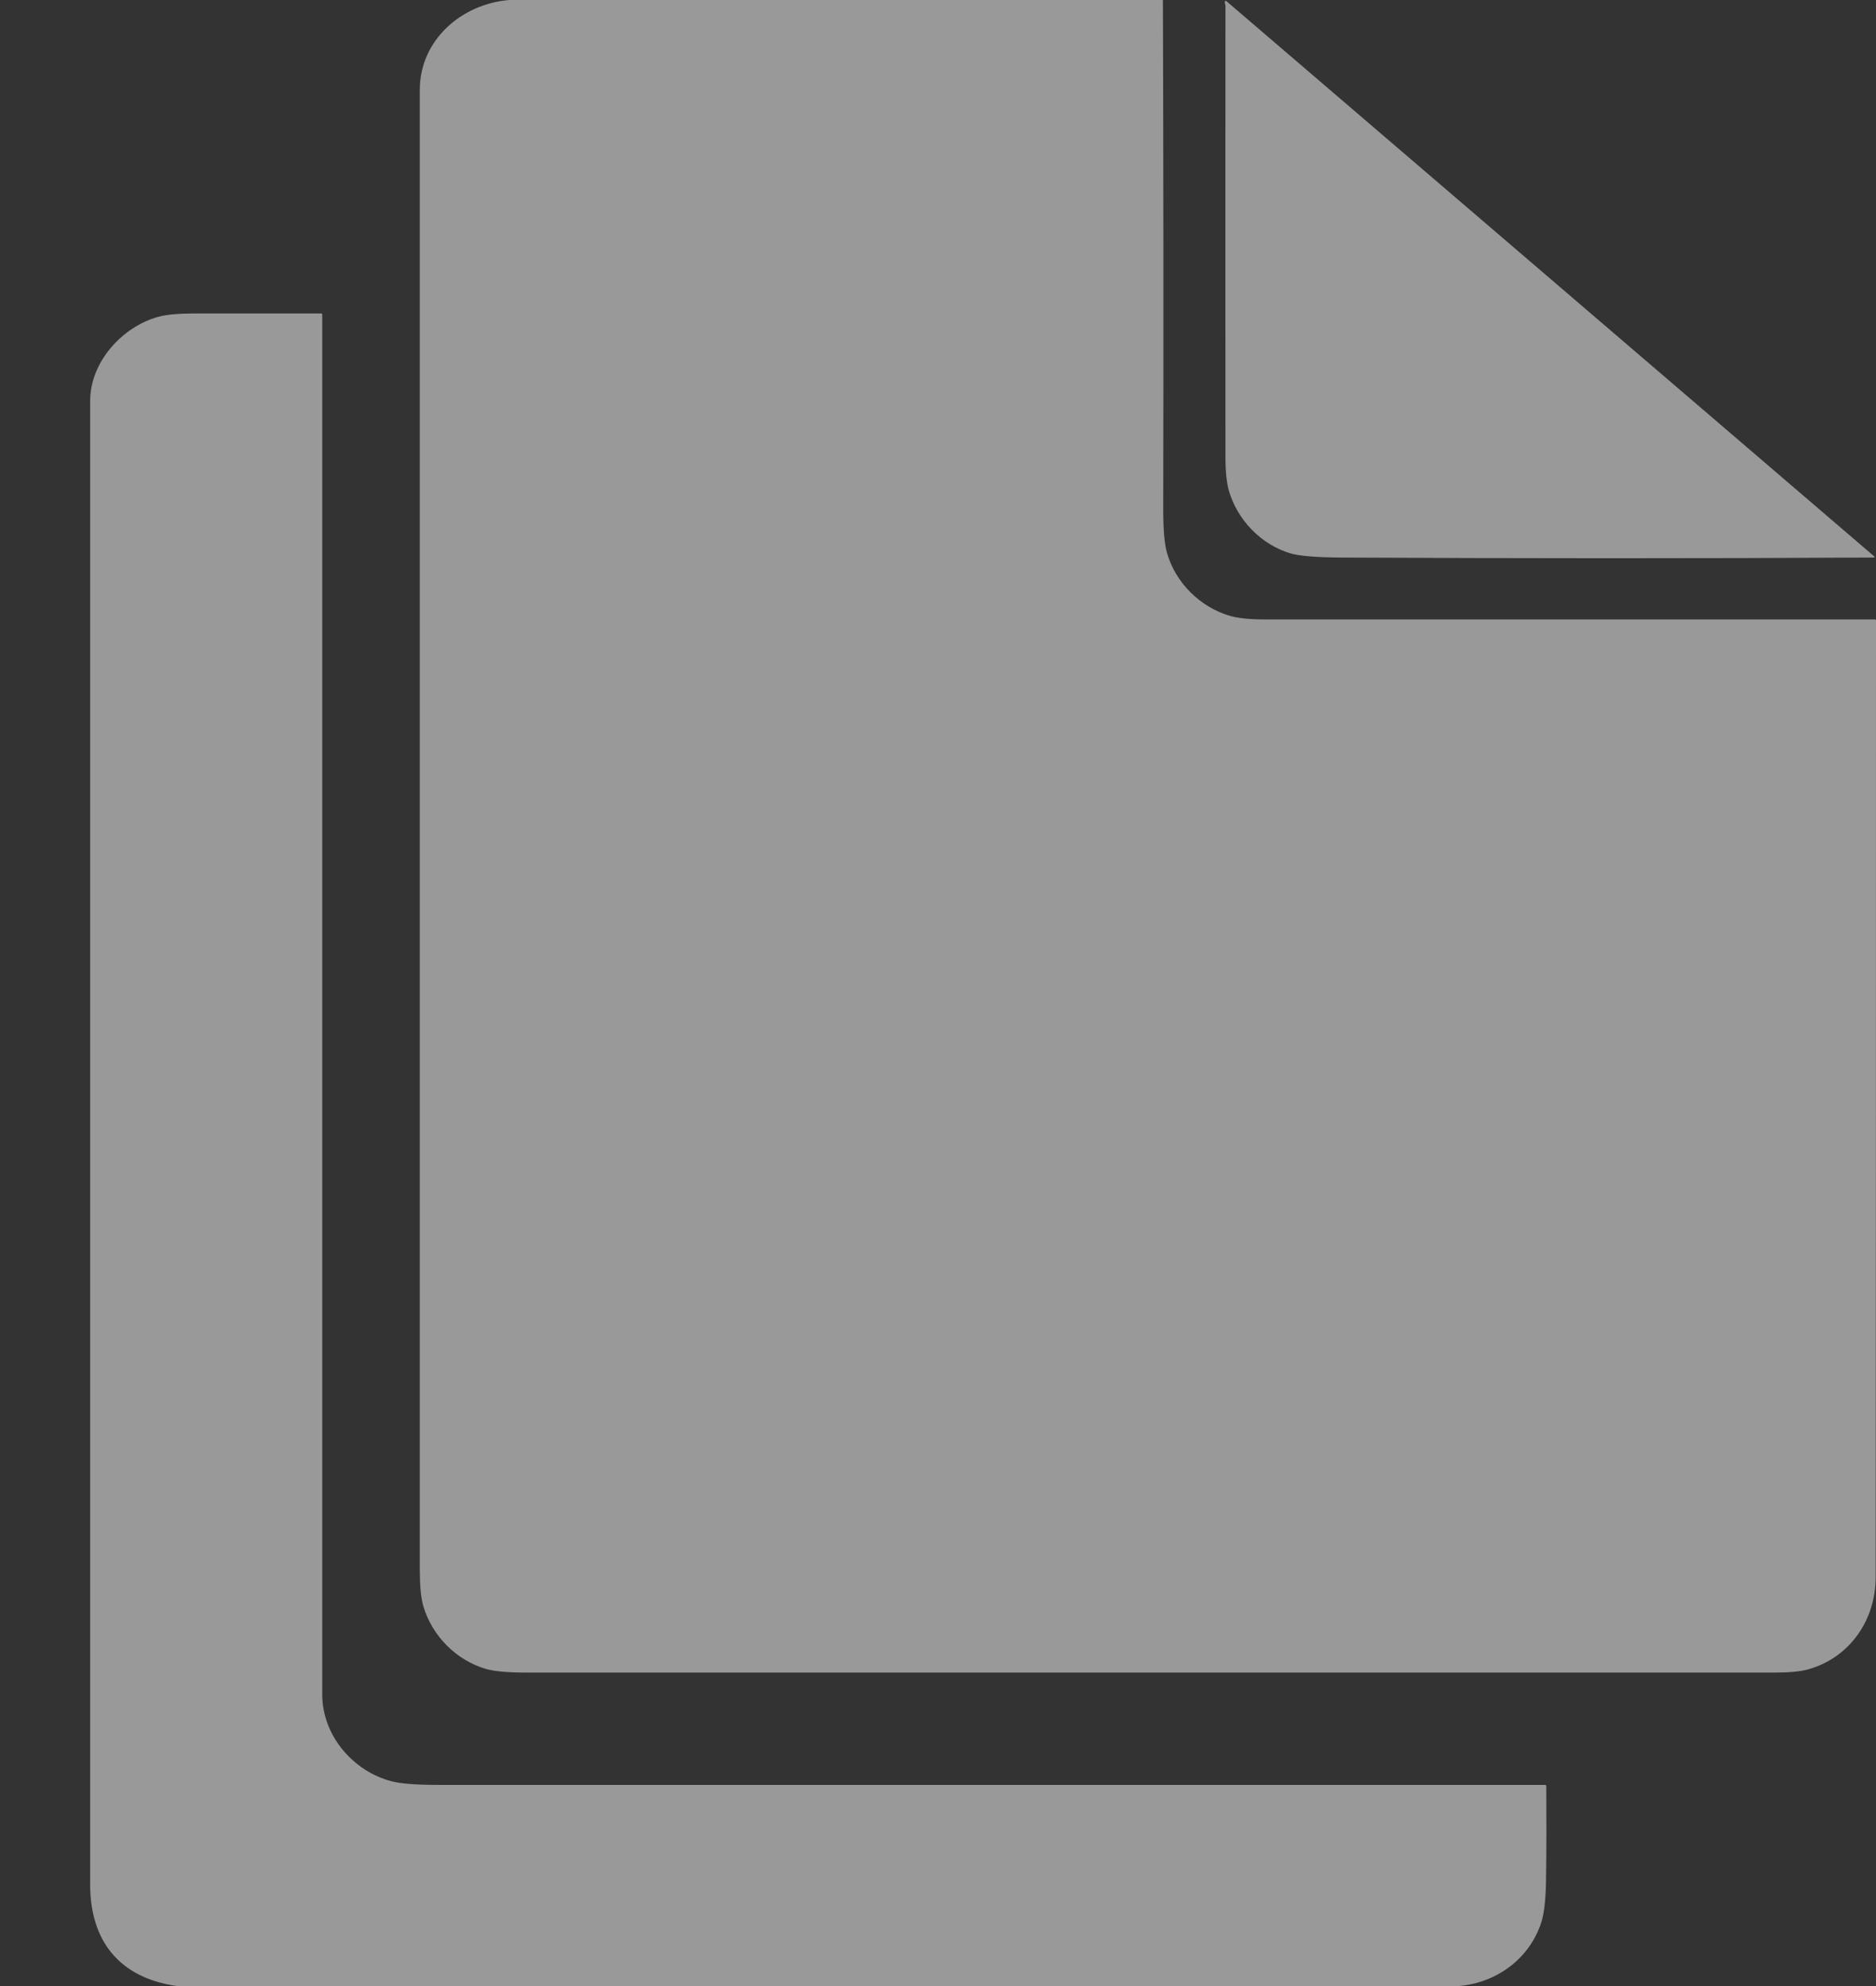 <svg width="17" height="18" viewBox="0 0 17 18" fill="none" xmlns="http://www.w3.org/2000/svg">
<rect x="0" y="0" width="17" height="18" fill="#333333" stroke="none"/>
<path fill-rule="evenodd" clip-rule="evenodd" d="M4.615 0H10.538C10.543 1.54 10.544 3.08 10.541 4.62C10.541 4.799 10.552 4.928 10.574 5.007C10.651 5.281 10.874 5.503 11.149 5.583C11.22 5.603 11.324 5.614 11.461 5.614C13.303 5.614 15.147 5.614 16.991 5.614C16.993 5.614 16.996 5.615 16.997 5.616C16.999 5.618 17 5.621 17 5.623C17 8.512 16.999 11.402 16.997 14.293C16.997 14.683 16.764 15.021 16.389 15.129C16.318 15.149 16.218 15.159 16.086 15.159C12.313 15.159 8.54 15.159 4.767 15.159C4.603 15.159 4.483 15.148 4.407 15.127C4.135 15.049 3.914 14.826 3.835 14.553C3.814 14.48 3.804 14.368 3.804 14.218C3.804 9.751 3.804 5.283 3.804 0.816C3.804 0.365 4.179 0.036 4.615 0ZM11.693 5.015C11.429 4.936 11.214 4.715 11.136 4.448C11.116 4.378 11.105 4.275 11.105 4.141C11.104 2.777 11.104 1.414 11.105 0.051C11.105 0.049 11.103 0.042 11.1 0.029C11.099 0.025 11.099 0.02 11.1 0.013C11.1 0.012 11.101 0.011 11.102 0.01C11.102 0.009 11.104 0.009 11.105 0.008C11.106 0.008 11.107 0.008 11.108 0.008C11.11 0.008 11.111 0.009 11.112 0.009L16.982 5.041C16.992 5.049 16.99 5.053 16.977 5.053C15.364 5.062 13.751 5.061 12.14 5.053C11.922 5.051 11.774 5.039 11.693 5.015ZM1.603 18H13.218C13.566 17.971 13.866 17.747 13.969 17.416C13.994 17.335 14.008 17.206 14.01 17.029C14.014 16.747 14.014 16.467 14.012 16.186C14.012 16.184 14.011 16.182 14.009 16.18C14.008 16.179 14.008 16.178 14.006 16.178C14.005 16.178 14.004 16.177 14.003 16.177H3.965C3.772 16.177 3.632 16.166 3.547 16.144C3.203 16.054 2.92 15.733 2.92 15.356V2.85C2.92 2.847 2.919 2.845 2.918 2.843C2.916 2.842 2.914 2.841 2.911 2.841C2.527 2.841 2.143 2.841 1.76 2.841C1.616 2.841 1.507 2.851 1.432 2.872C1.106 2.963 0.817 3.281 0.817 3.634V17.079C0.817 17.594 1.084 17.926 1.603 18Z" fill="white" fill-opacity="0.5"/>
</svg>
